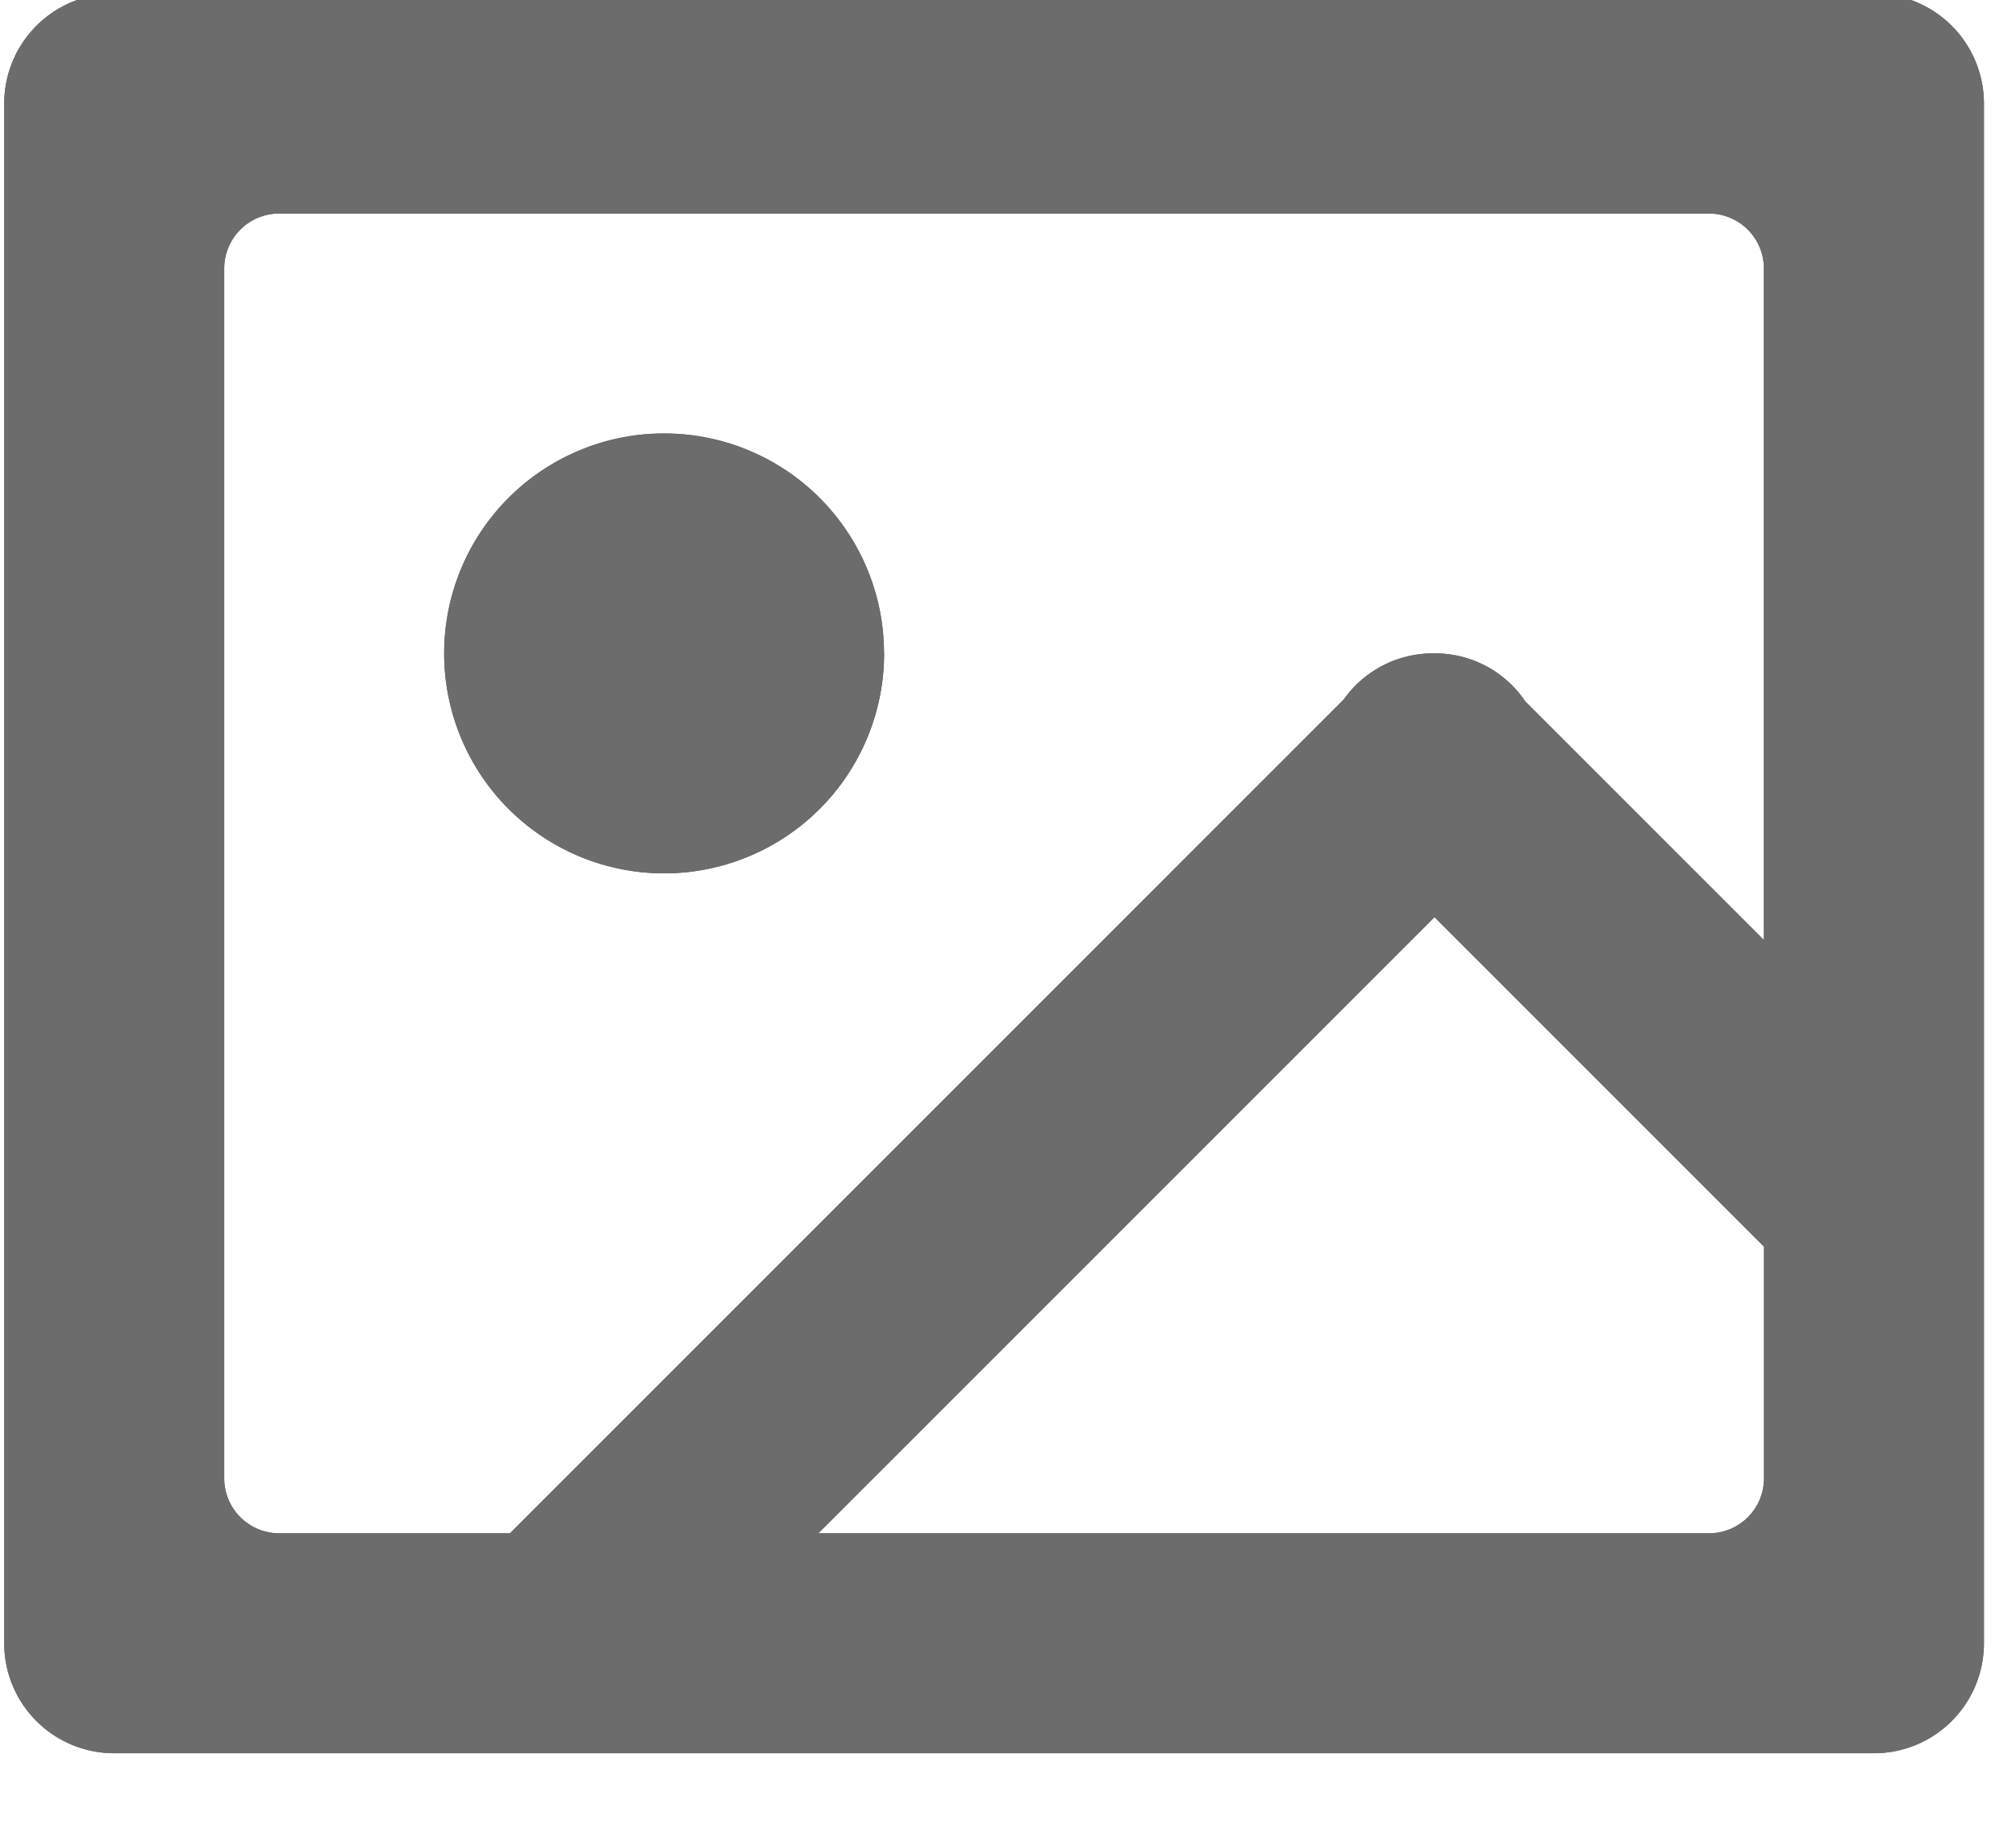 <svg xmlns="http://www.w3.org/2000/svg" width="22" height="20" viewBox="0 0 22 20"><g><g><path fill="#595959" d="M9.648 7.13a2.4 2.4 0 1 1-4.801 0 2.4 2.4 0 0 1 4.8 0zm5.016.503a1.192 1.192 0 0 1 .98-.503 1.186 1.186 0 0 1 1 .523l2.605 2.605V2.93a.6.6 0 0 0-.6-.6H3.047a.6.6 0 0 0-.6.6v13.202a.6.6 0 0 0 .6.6h2.518zm.99 2.375L8.93 16.732h9.72a.6.6 0 0 0 .6-.6v-2.528zm5.996-8.88v16.804a1.2 1.2 0 0 1-1.2 1.2H1.246a1.2 1.2 0 0 1-1.2-1.2V1.13a1.2 1.2 0 0 1 1.2-1.2H20.45a1.2 1.2 0 0 1 1.2 1.2z"/><path fill="#6d6c6c" d="M9.648 7.13a2.4 2.4 0 1 1-4.801 0 2.4 2.4 0 0 1 4.8 0zm5.016.503a1.192 1.192 0 0 1 .98-.503 1.186 1.186 0 0 1 1 .523l2.605 2.605V2.93a.6.6 0 0 0-.6-.6H3.047a.6.6 0 0 0-.6.6v13.202a.6.6 0 0 0 .6.6h2.518zm.99 2.375L8.93 16.732h9.72a.6.6 0 0 0 .6-.6v-2.528zm5.996-8.88v16.804a1.2 1.2 0 0 1-1.2 1.2H1.246a1.2 1.2 0 0 1-1.2-1.2V1.13a1.2 1.2 0 0 1 1.2-1.2H20.45a1.2 1.2 0 0 1 1.2 1.2z"/></g></g></svg>